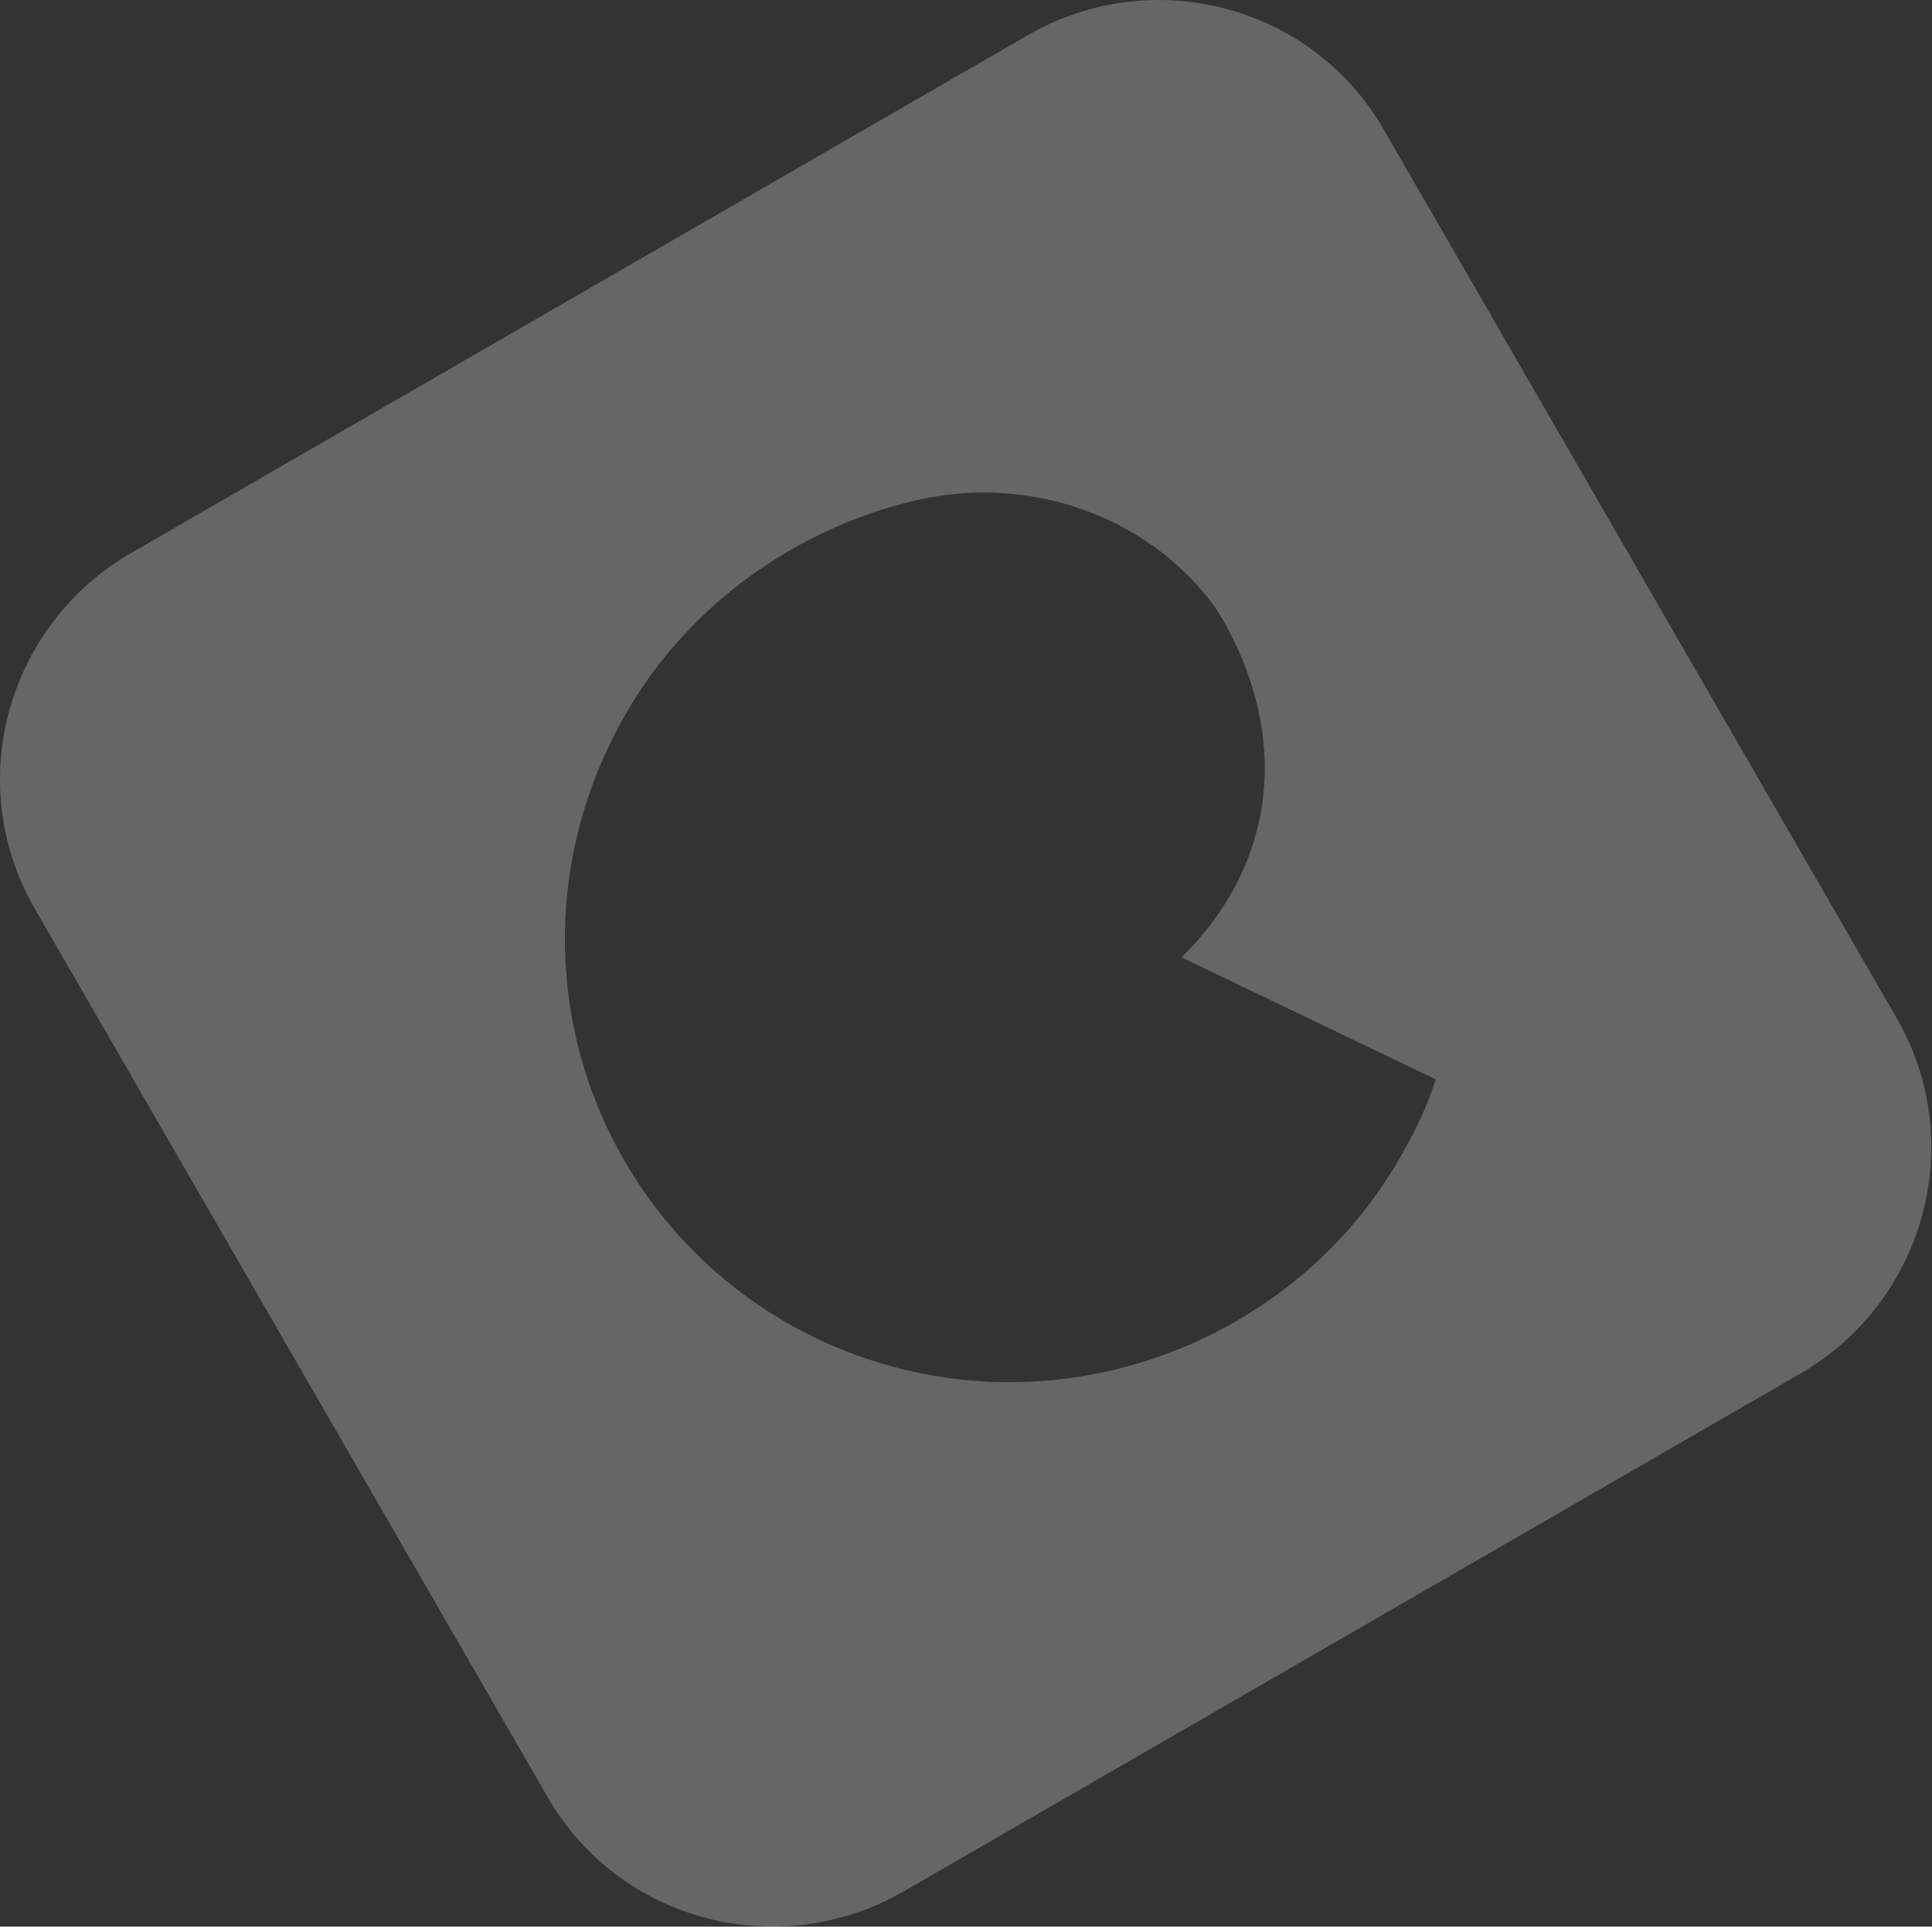 <svg width="334" height="333" viewBox="0 0 334 333" fill="none" xmlns="http://www.w3.org/2000/svg">
<rect x="0" y="0" width="334" height="333" fill="#333333" stroke="none"/>
<path fill-rule="evenodd" clip-rule="evenodd" d="M156.263 326.888L311.186 237.443C332.765 224.984 340.3 197.465 327.914 176.012L239.192 22.342C226.806 0.888 199.256 -6.374 177.627 6.113L22.705 95.558C1.076 108.045 -6.41 135.535 5.977 156.989L94.698 310.659C107.084 332.112 134.635 339.375 156.263 326.888ZM248.21 186.563L204.258 165.471C220.889 149.074 222.932 127.185 211.267 106.869C210.454 105.461 209.411 103.992 208.193 102.56C196.317 88.319 176.923 82.302 158.735 86.395C151.175 88.106 143.757 90.966 136.662 95.062C123.156 102.86 112.773 114.031 106.232 126.998C94.671 149.464 94.396 177.127 107.903 200.522C121.467 224.014 145.533 237.559 170.797 238.828C175.938 239.031 181.156 238.802 186.24 238.002C195.583 236.556 204.931 233.423 213.641 228.395C226.609 220.908 236.573 210.366 243.129 198.103C245.195 194.451 246.898 190.62 248.21 186.563Z" fill="white" fill-opacity="0.25"/>
</svg>

